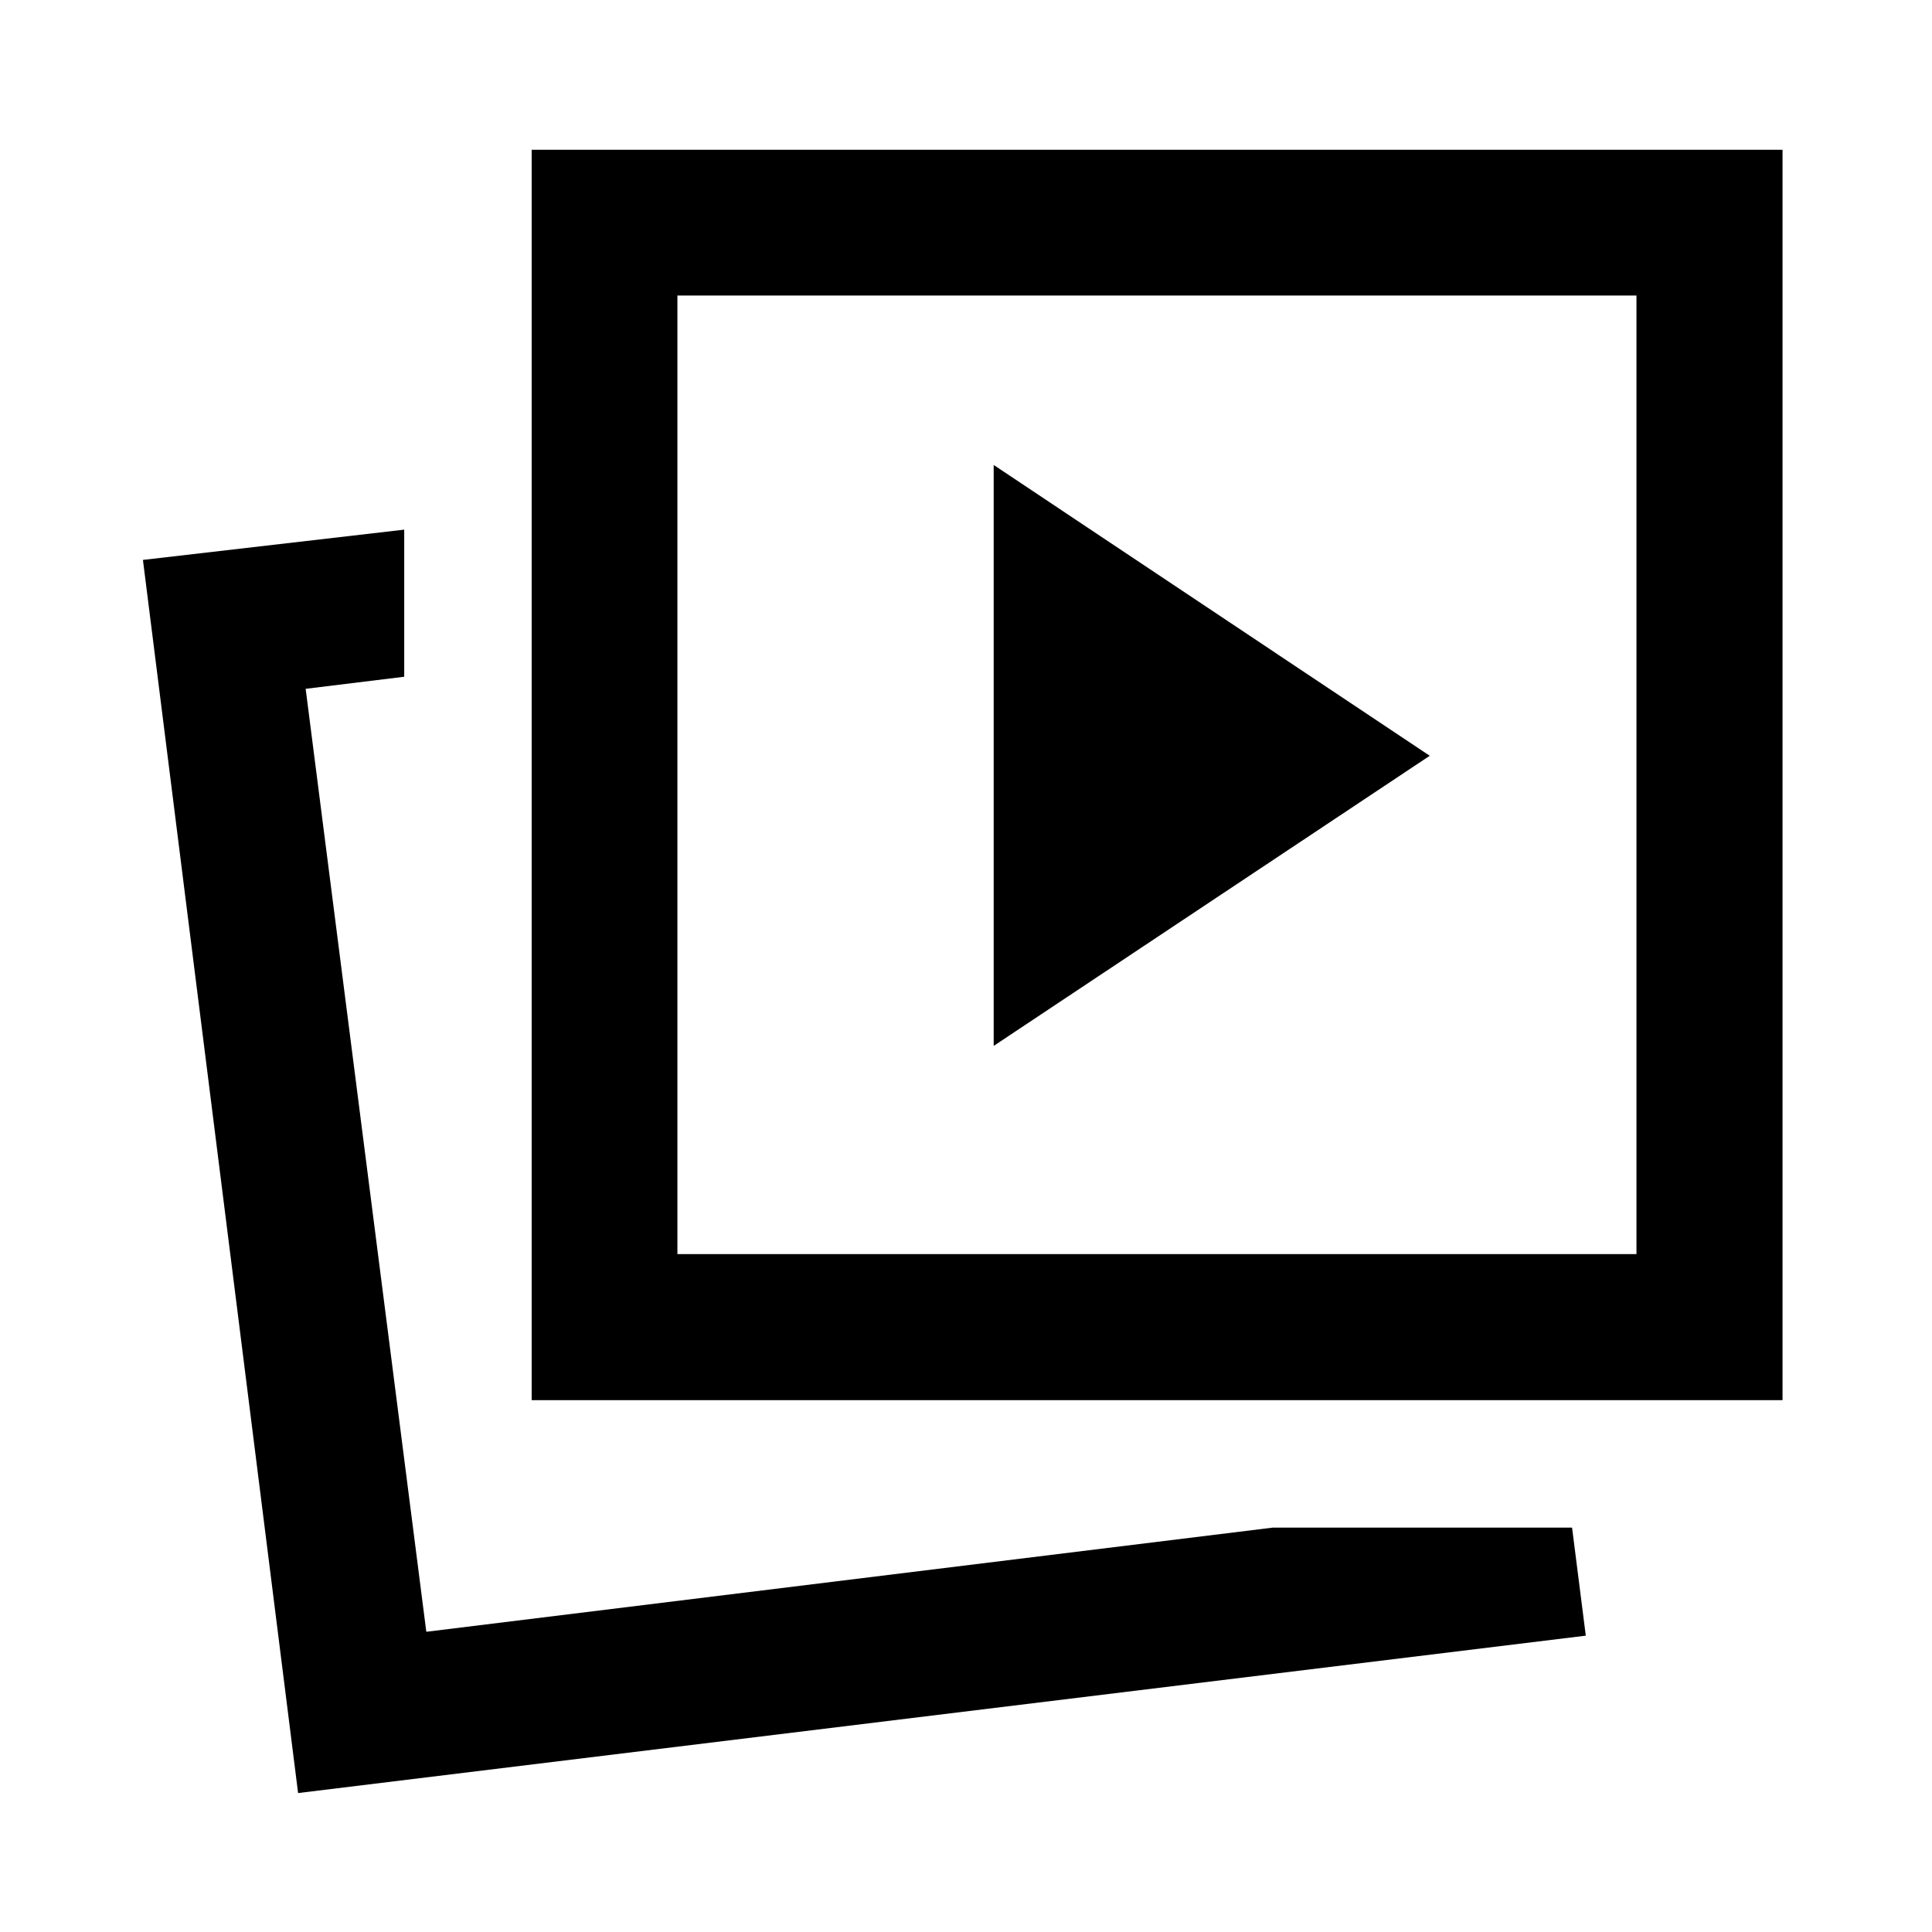 <svg xmlns="http://www.w3.org/2000/svg" height="40" viewBox="0 -960 960 960" width="40"><path d="m493.76-440.3 216.67-144.16-216.67-144.5v288.66Zm138.7 239.36h148.69l6.82 53.69-639.85 78.21-77.1-612.74 129.83-15.04v73.09l-48.97 6 59.95 468.55 420.63-51.76Zm-368.28-63.33v-621.32h621.55v621.32H264.18Zm72.42-72.58h476.55v-476.32H336.6v476.32ZM211.83-149.18Zm363.05-425.95Z"/></svg>